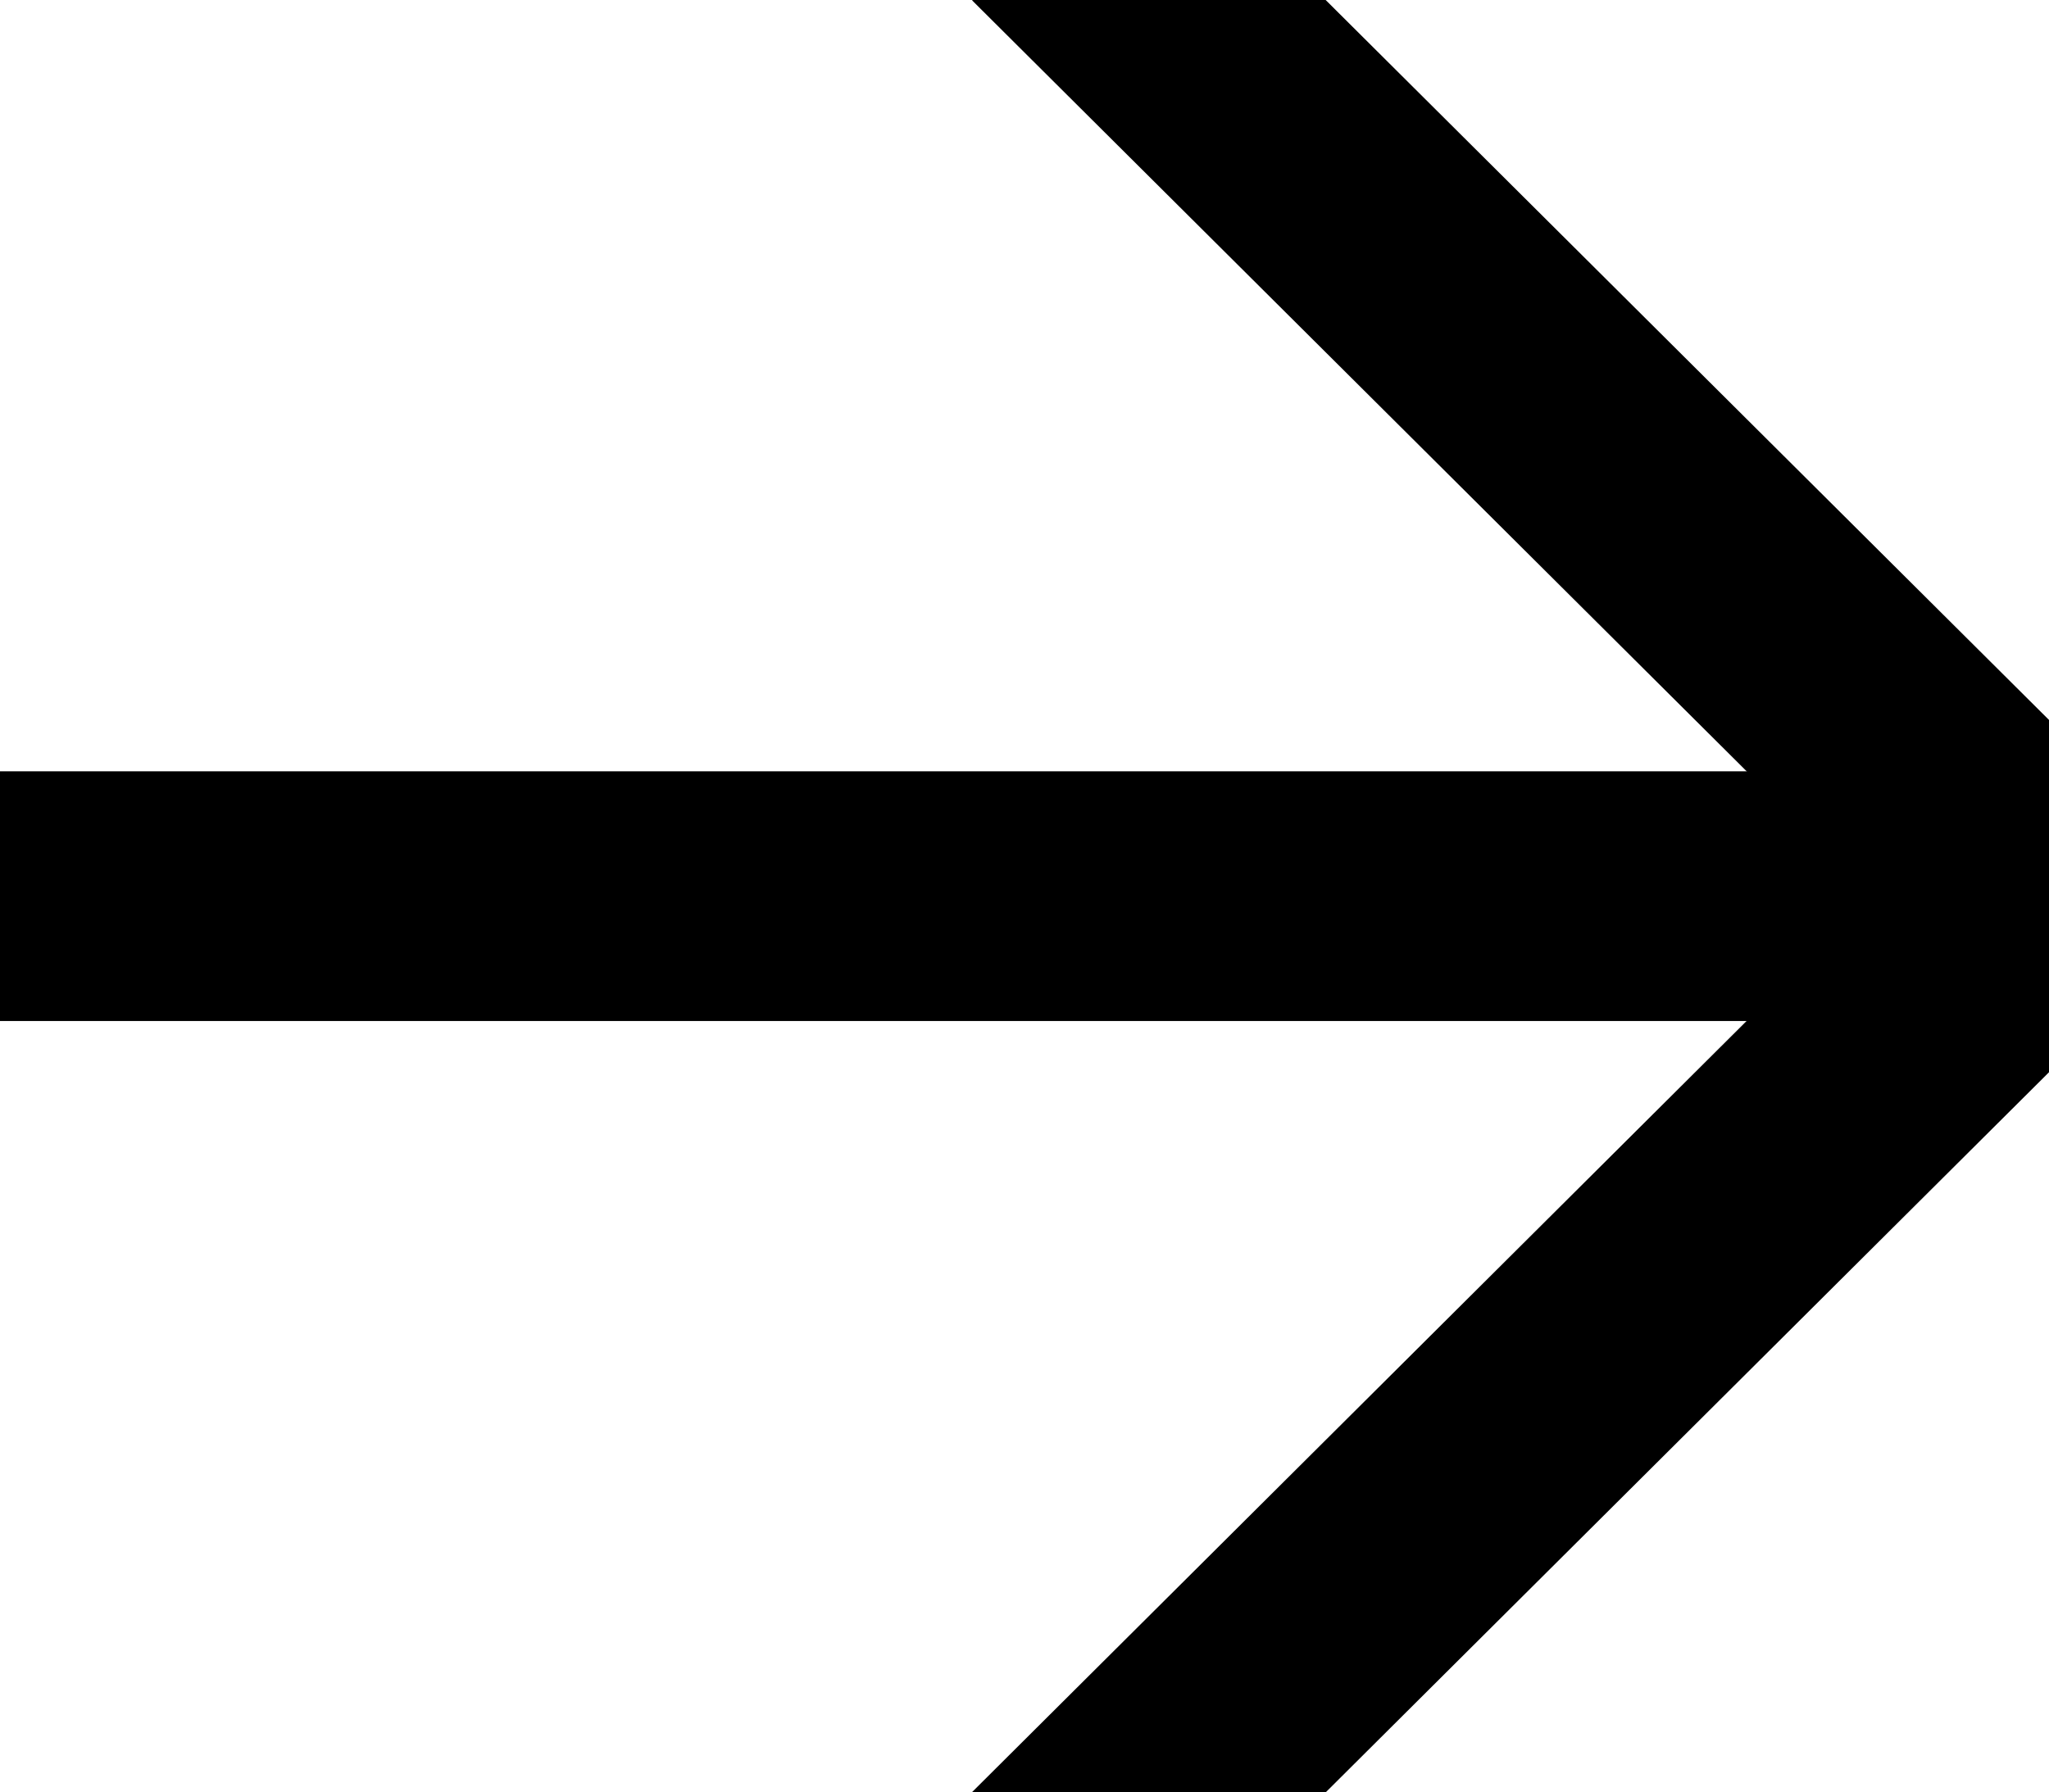 <svg xmlns="http://www.w3.org/2000/svg" width="24.616" height="21.538" viewBox="155 18 24.616 21.538"><g data-name="Icon feather-arrow-right"><path d="M155 28.769h23.482" stroke-linejoin="round" stroke-linecap="square" stroke-width="3" stroke="#000" fill="transparent" data-name="Path 428"/><path d="m168.801 39.538 10.815-10.77L168.8 18" stroke-linejoin="round" stroke-linecap="square" stroke-width="3" stroke="#000" fill="transparent" data-name="Path 429"/></g></svg>